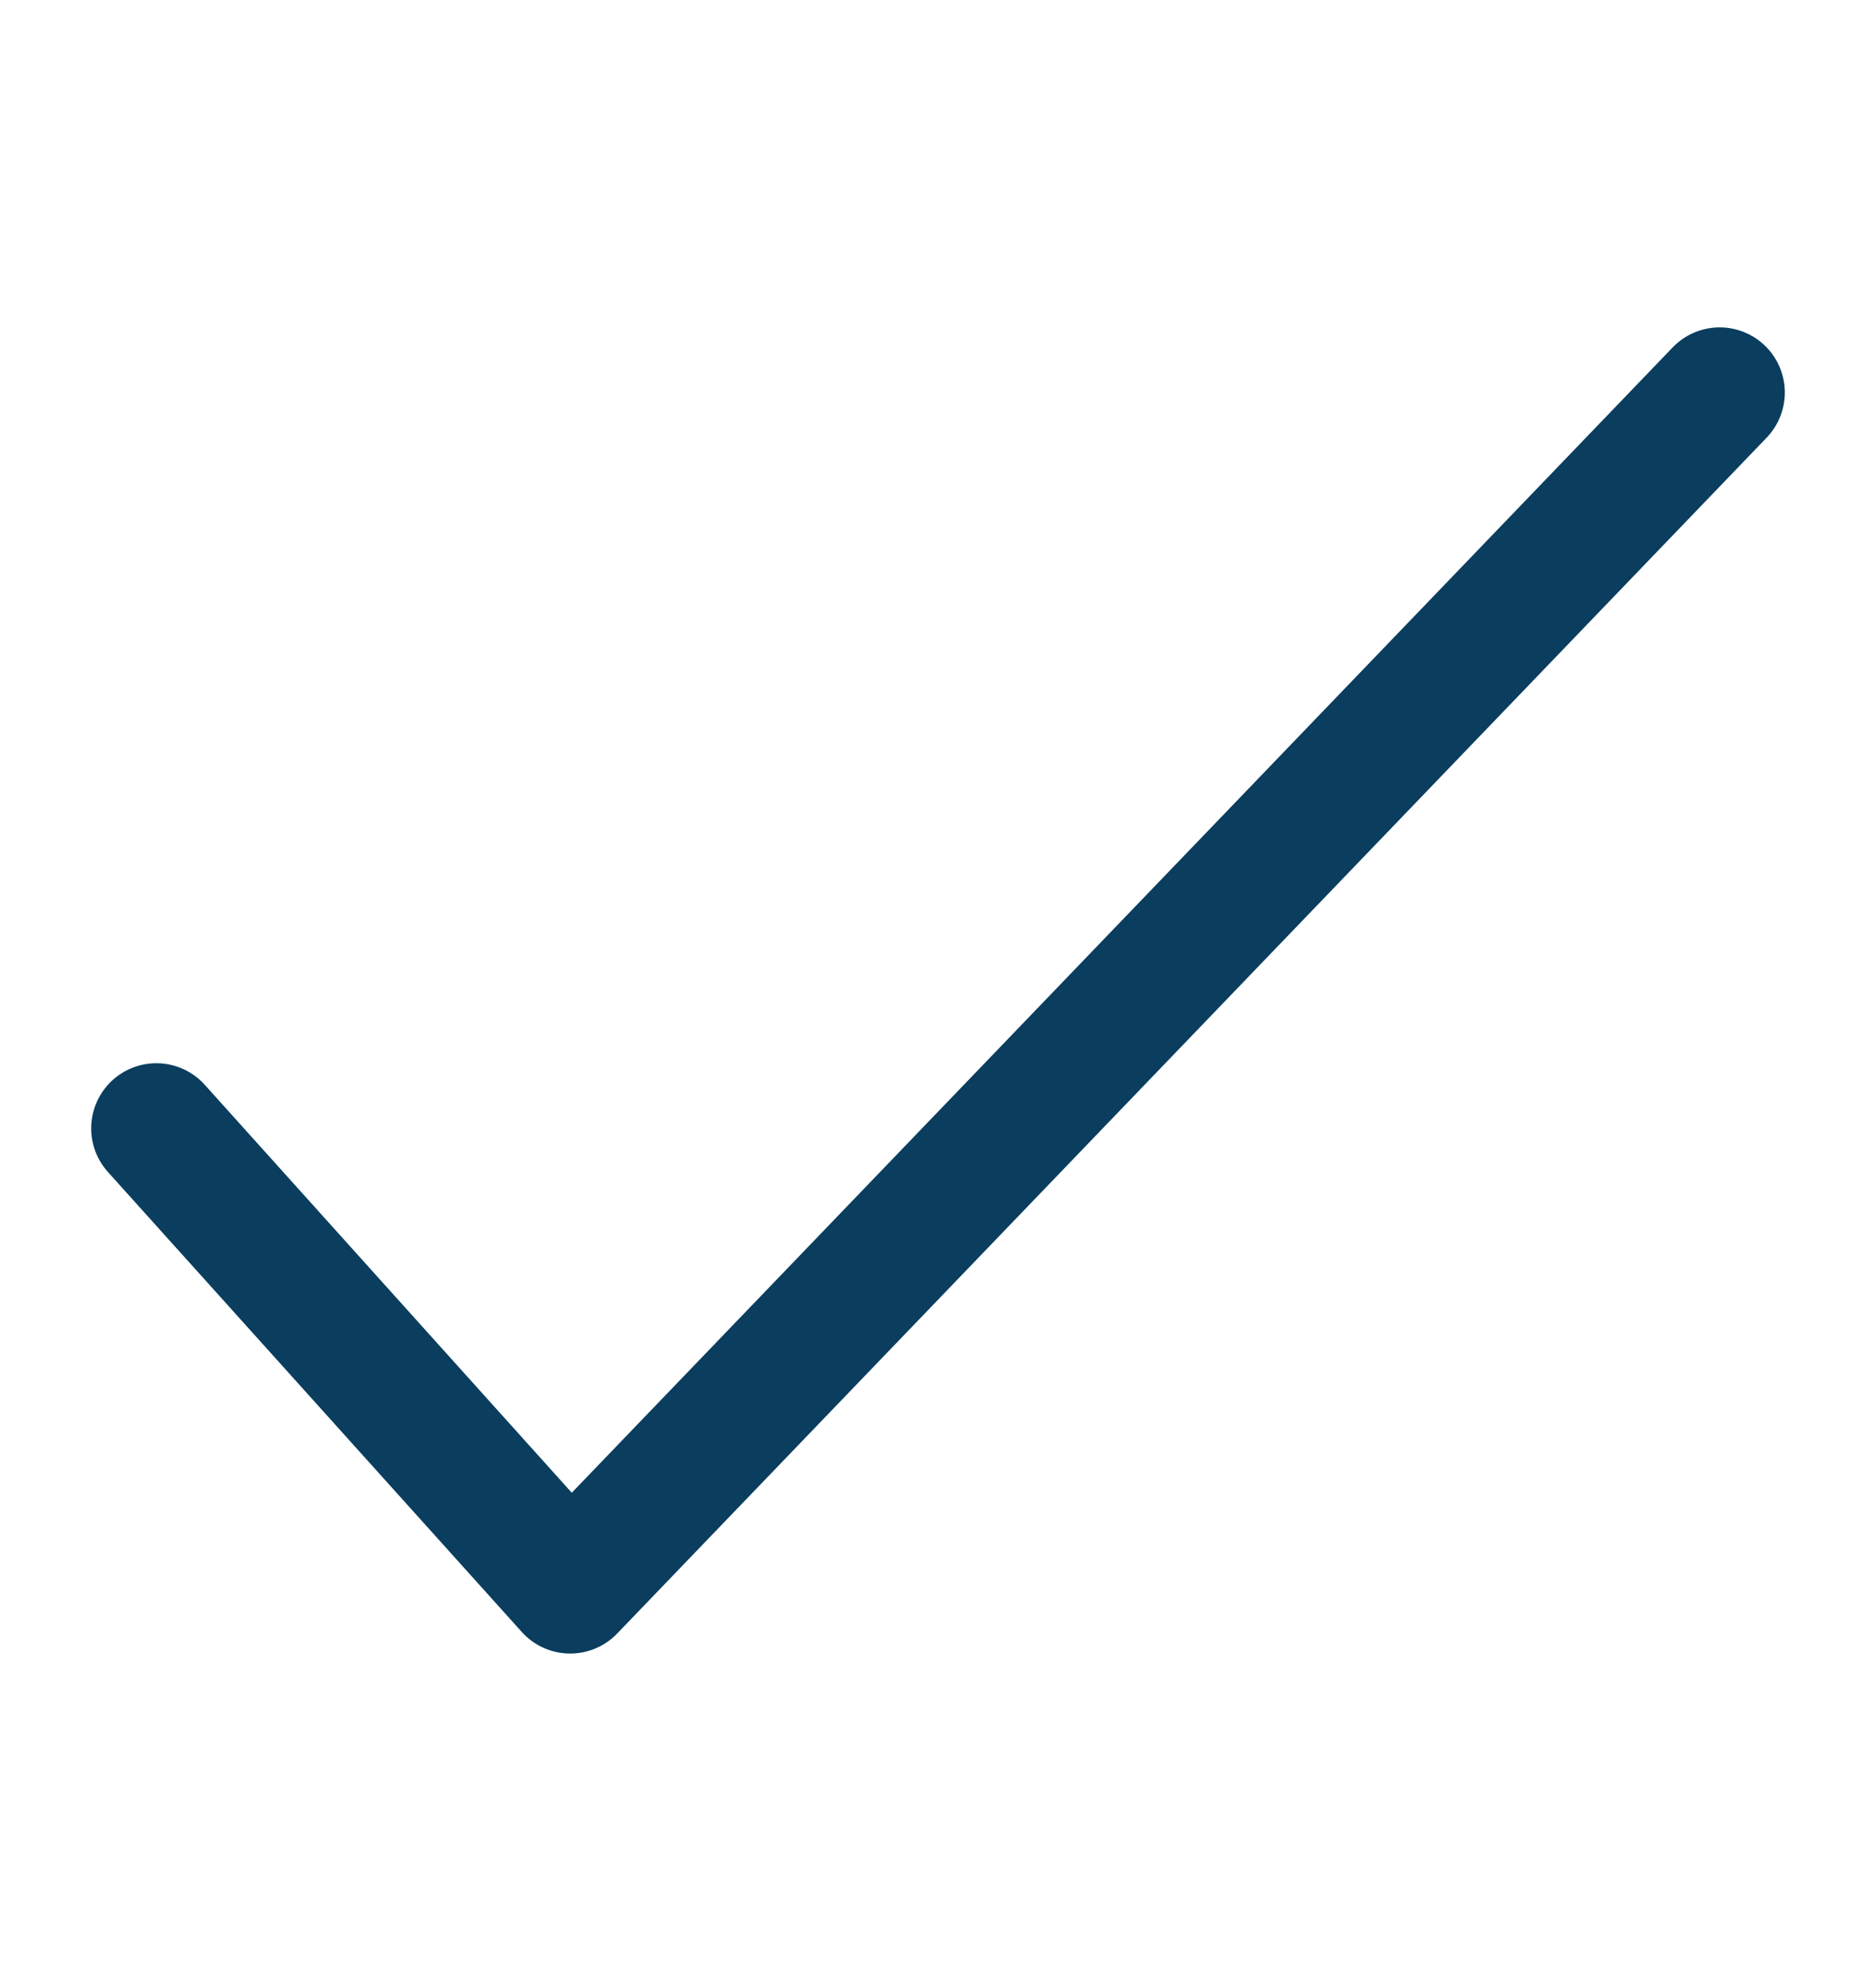 <svg width="18" height="19" viewBox="0 0 18 19" fill="none" xmlns="http://www.w3.org/2000/svg">
<path d="M1.5 10.823L5.471 15.235L16.5 3.765" stroke="#0A3D5E" stroke-width="1.25" stroke-linecap="round" stroke-linejoin="round"/>
</svg>
